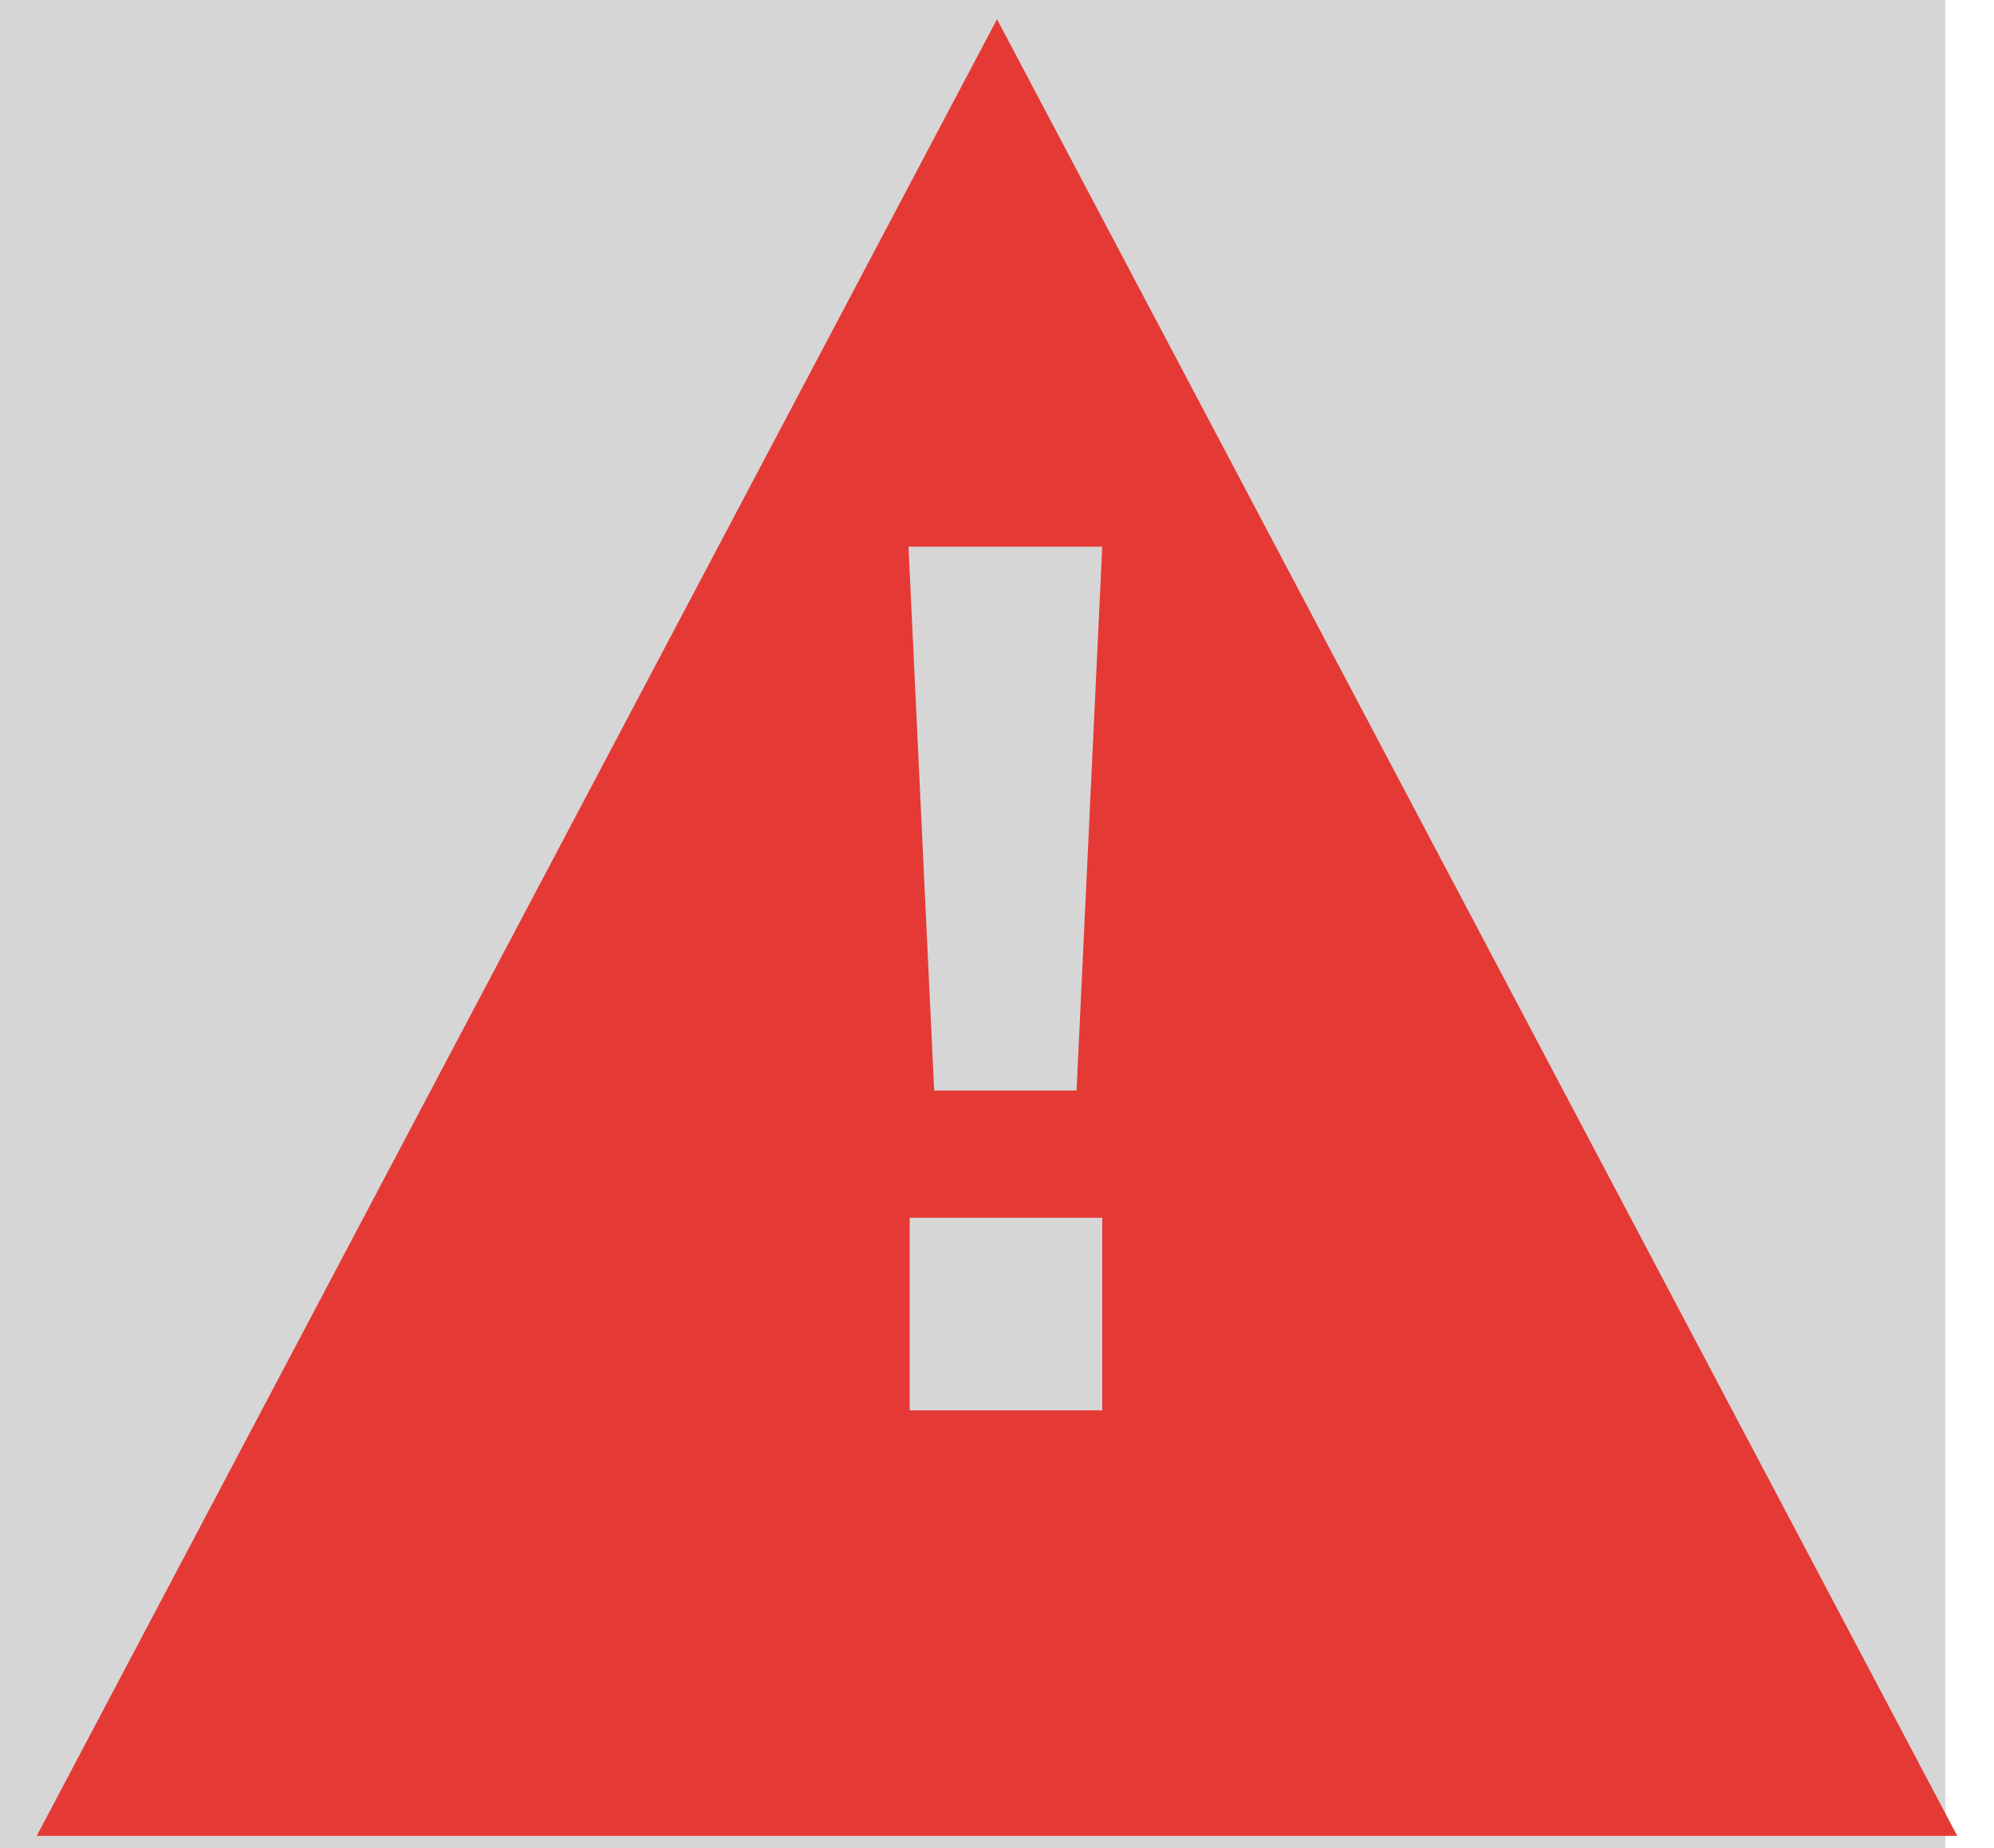 <svg width="41" height="38" viewBox="0 0 41 38" fill="none" xmlns="http://www.w3.org/2000/svg">
<rect x="1.137" y="1.137" width="37.726" height="35.726" fill="#D6D6D6" stroke="#D6D6D6" stroke-width="2.274"/>
<path d="M2 37L20.5 2L39 37H2Z" fill="#E53935" stroke="#E53935" stroke-width="1.5"/>
<path d="M19.208 22.424L18.68 11.24H22.664L22.136 22.424H19.208ZM18.704 29V25.04H22.664V29H18.704Z" fill="#D6D6D6"/>
</svg>
